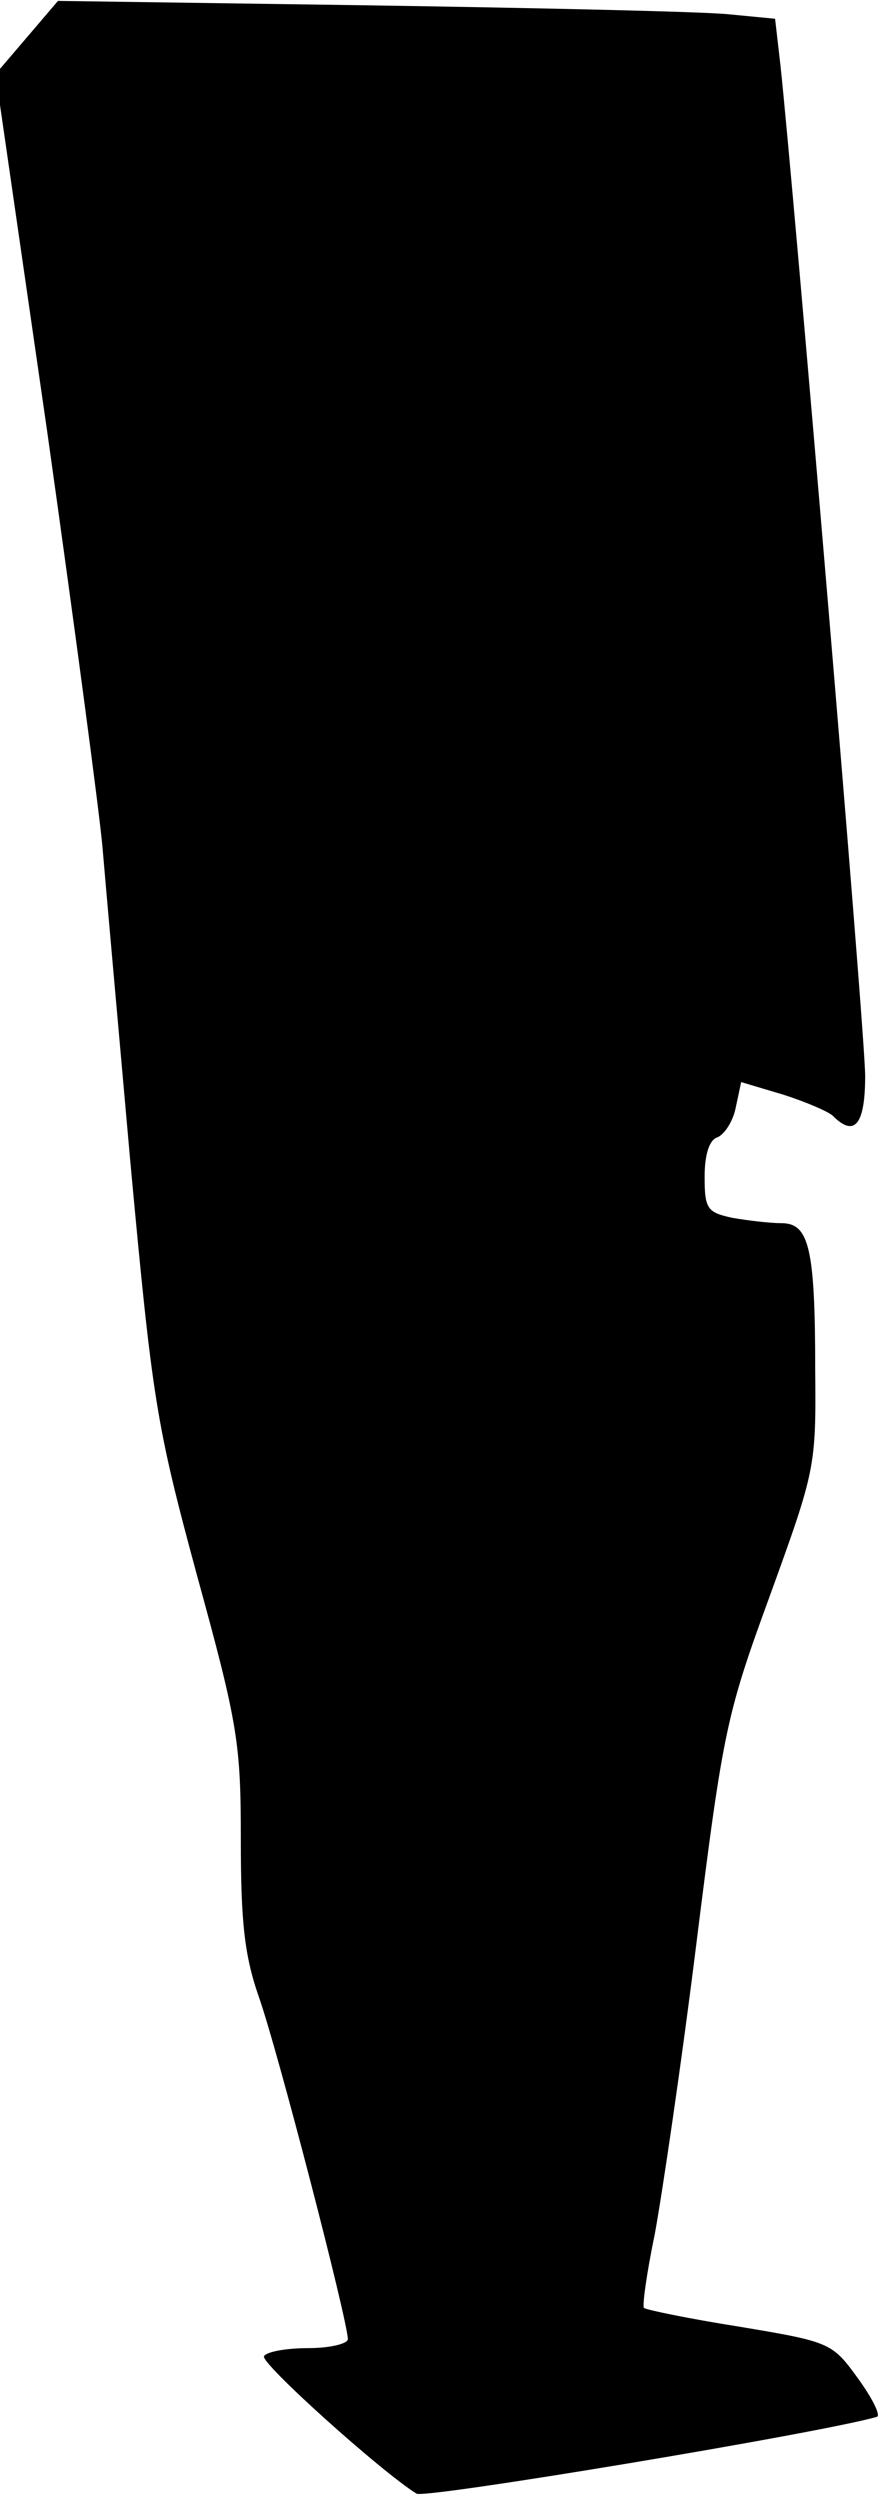 <?xml version="1.0" standalone="no"?>
<!DOCTYPE svg PUBLIC "-//W3C//DTD SVG 20010904//EN"
 "http://www.w3.org/TR/2001/REC-SVG-20010904/DTD/svg10.dtd">
<svg version="1.0" xmlns="http://www.w3.org/2000/svg"
 width="99pt" height="280pt" viewBox="0 0 99 280"
 preserveAspectRatio="xMidYMid meet">
<g transform="translate(0,280) scale(0.1,-0.1)"
fill="#000000" stroke="none">
<path fill="#000000" stroke="none" d="M30 2758 l-35 -41 58 -401 c31 -220 59
-430 62 -466 3 -36 17 -193 31 -350 25 -270 29 -295 75 -465 46 -167 49 -188
49 -296 0 -91 4 -129 20 -175 21 -59 100 -364 100 -384 0 -5 -20 -10 -44 -10
-25 0 -47 -4 -50 -9 -5 -7 132 -130 171 -154 9 -6 454 68 516 86 5 1 -5 21
-21 43 -29 40 -31 41 -133 58 -57 9 -105 19 -107 21 -2 2 3 39 12 82 8 43 30
191 47 328 30 240 34 256 83 390 50 138 51 142 50 250 0 138 -7 165 -38 165
-13 0 -38 3 -55 6 -28 6 -31 10 -31 46 0 24 5 41 14 44 8 3 18 18 21 34 l6 28
47 -14 c25 -8 51 -19 56 -24 24 -24 36 -10 36 45 0 48 -80 993 -95 1132 l-6
52 -52 5 c-29 3 -209 7 -402 10 l-350 5 -35 -41z"/>
</g>
</svg>
